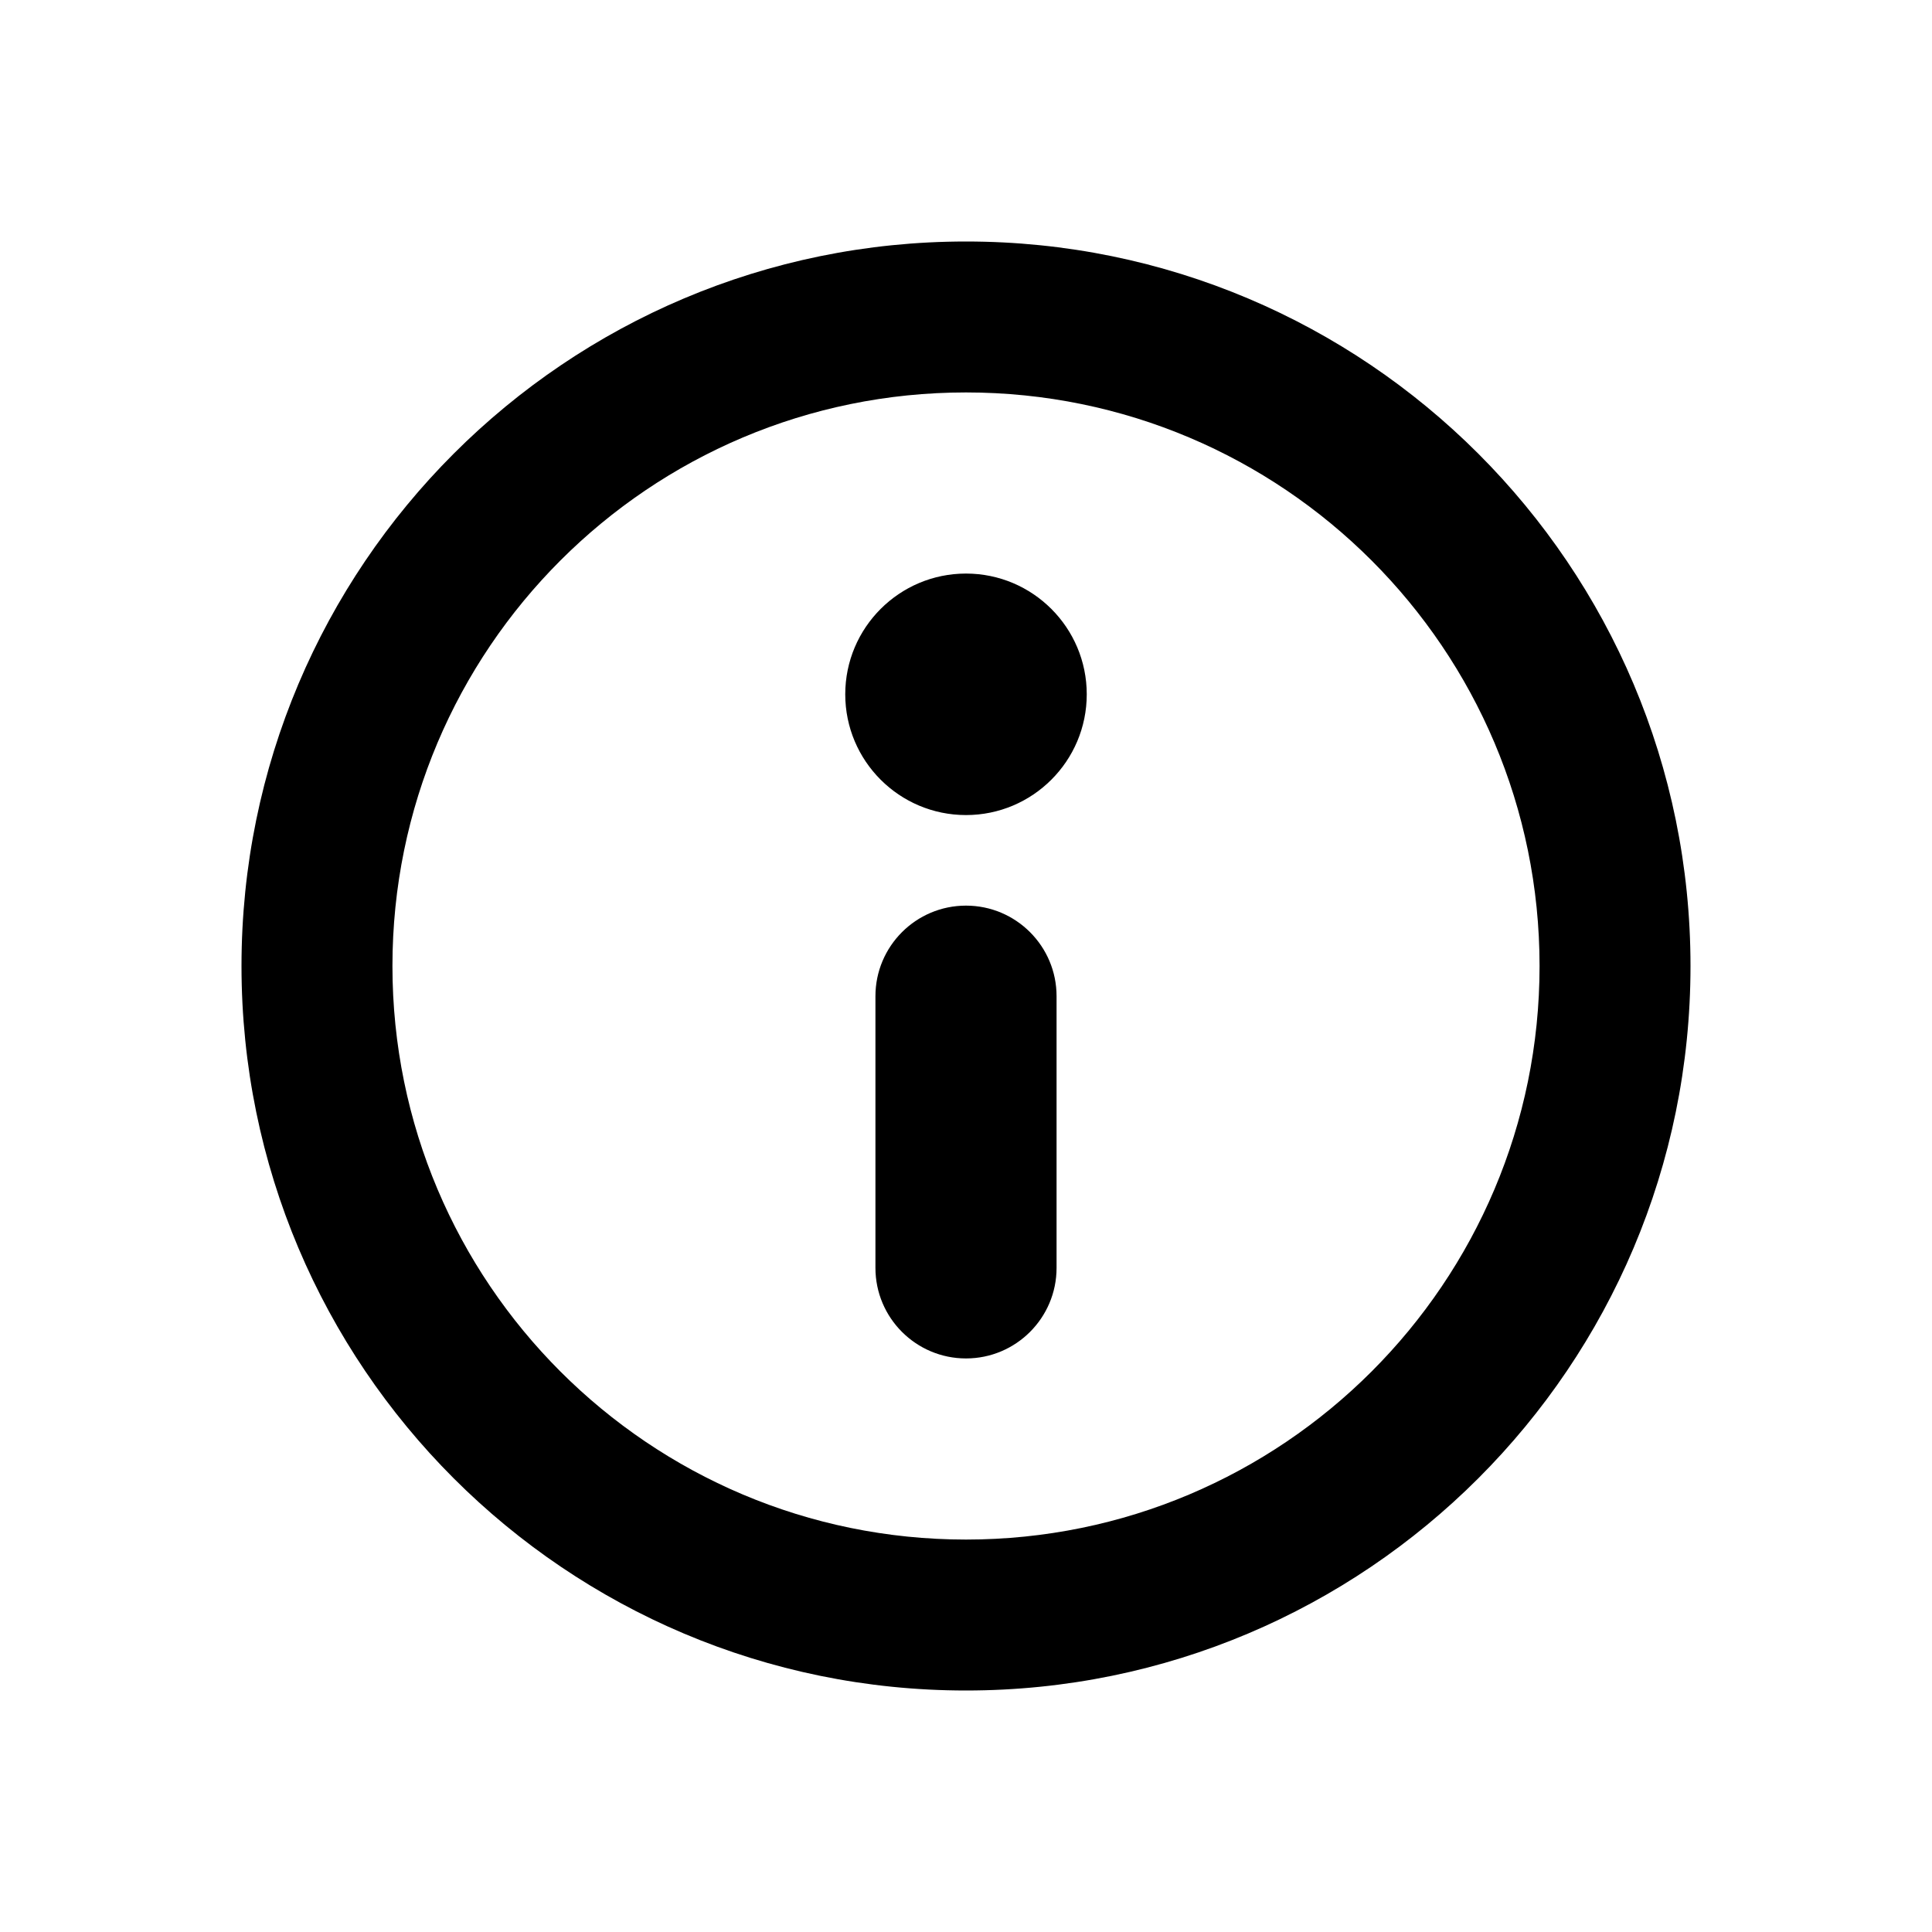 <svg height="16" viewBox="0 0 16 16" width="16" xmlns="http://www.w3.org/2000/svg"><path d="m8 2c3.314 0 6 2.686 6 6s-2.686 6-6 6-6-2.686-6-6 2.686-6 6-6zm0 1.25c-2.623 0-4.75 2.127-4.75 4.75 0 2.623 2.127 4.75 4.75 4.75 2.623 0 4.75-2.127 4.75-4.75 0-2.623-2.127-4.75-4.75-4.75zm0 4.25c.414 0 .75.336.75.75v2.25c0 .414-.336.75-.75.75s-.75-.336-.75-.75v-2.25c0-.414.336-.75.75-.75zm0-2.75c.552 0 1 .448 1 1s-.448 1-1 1-1-.448-1-1 .448-1 1-1z" fill-rule="evenodd"/></svg>